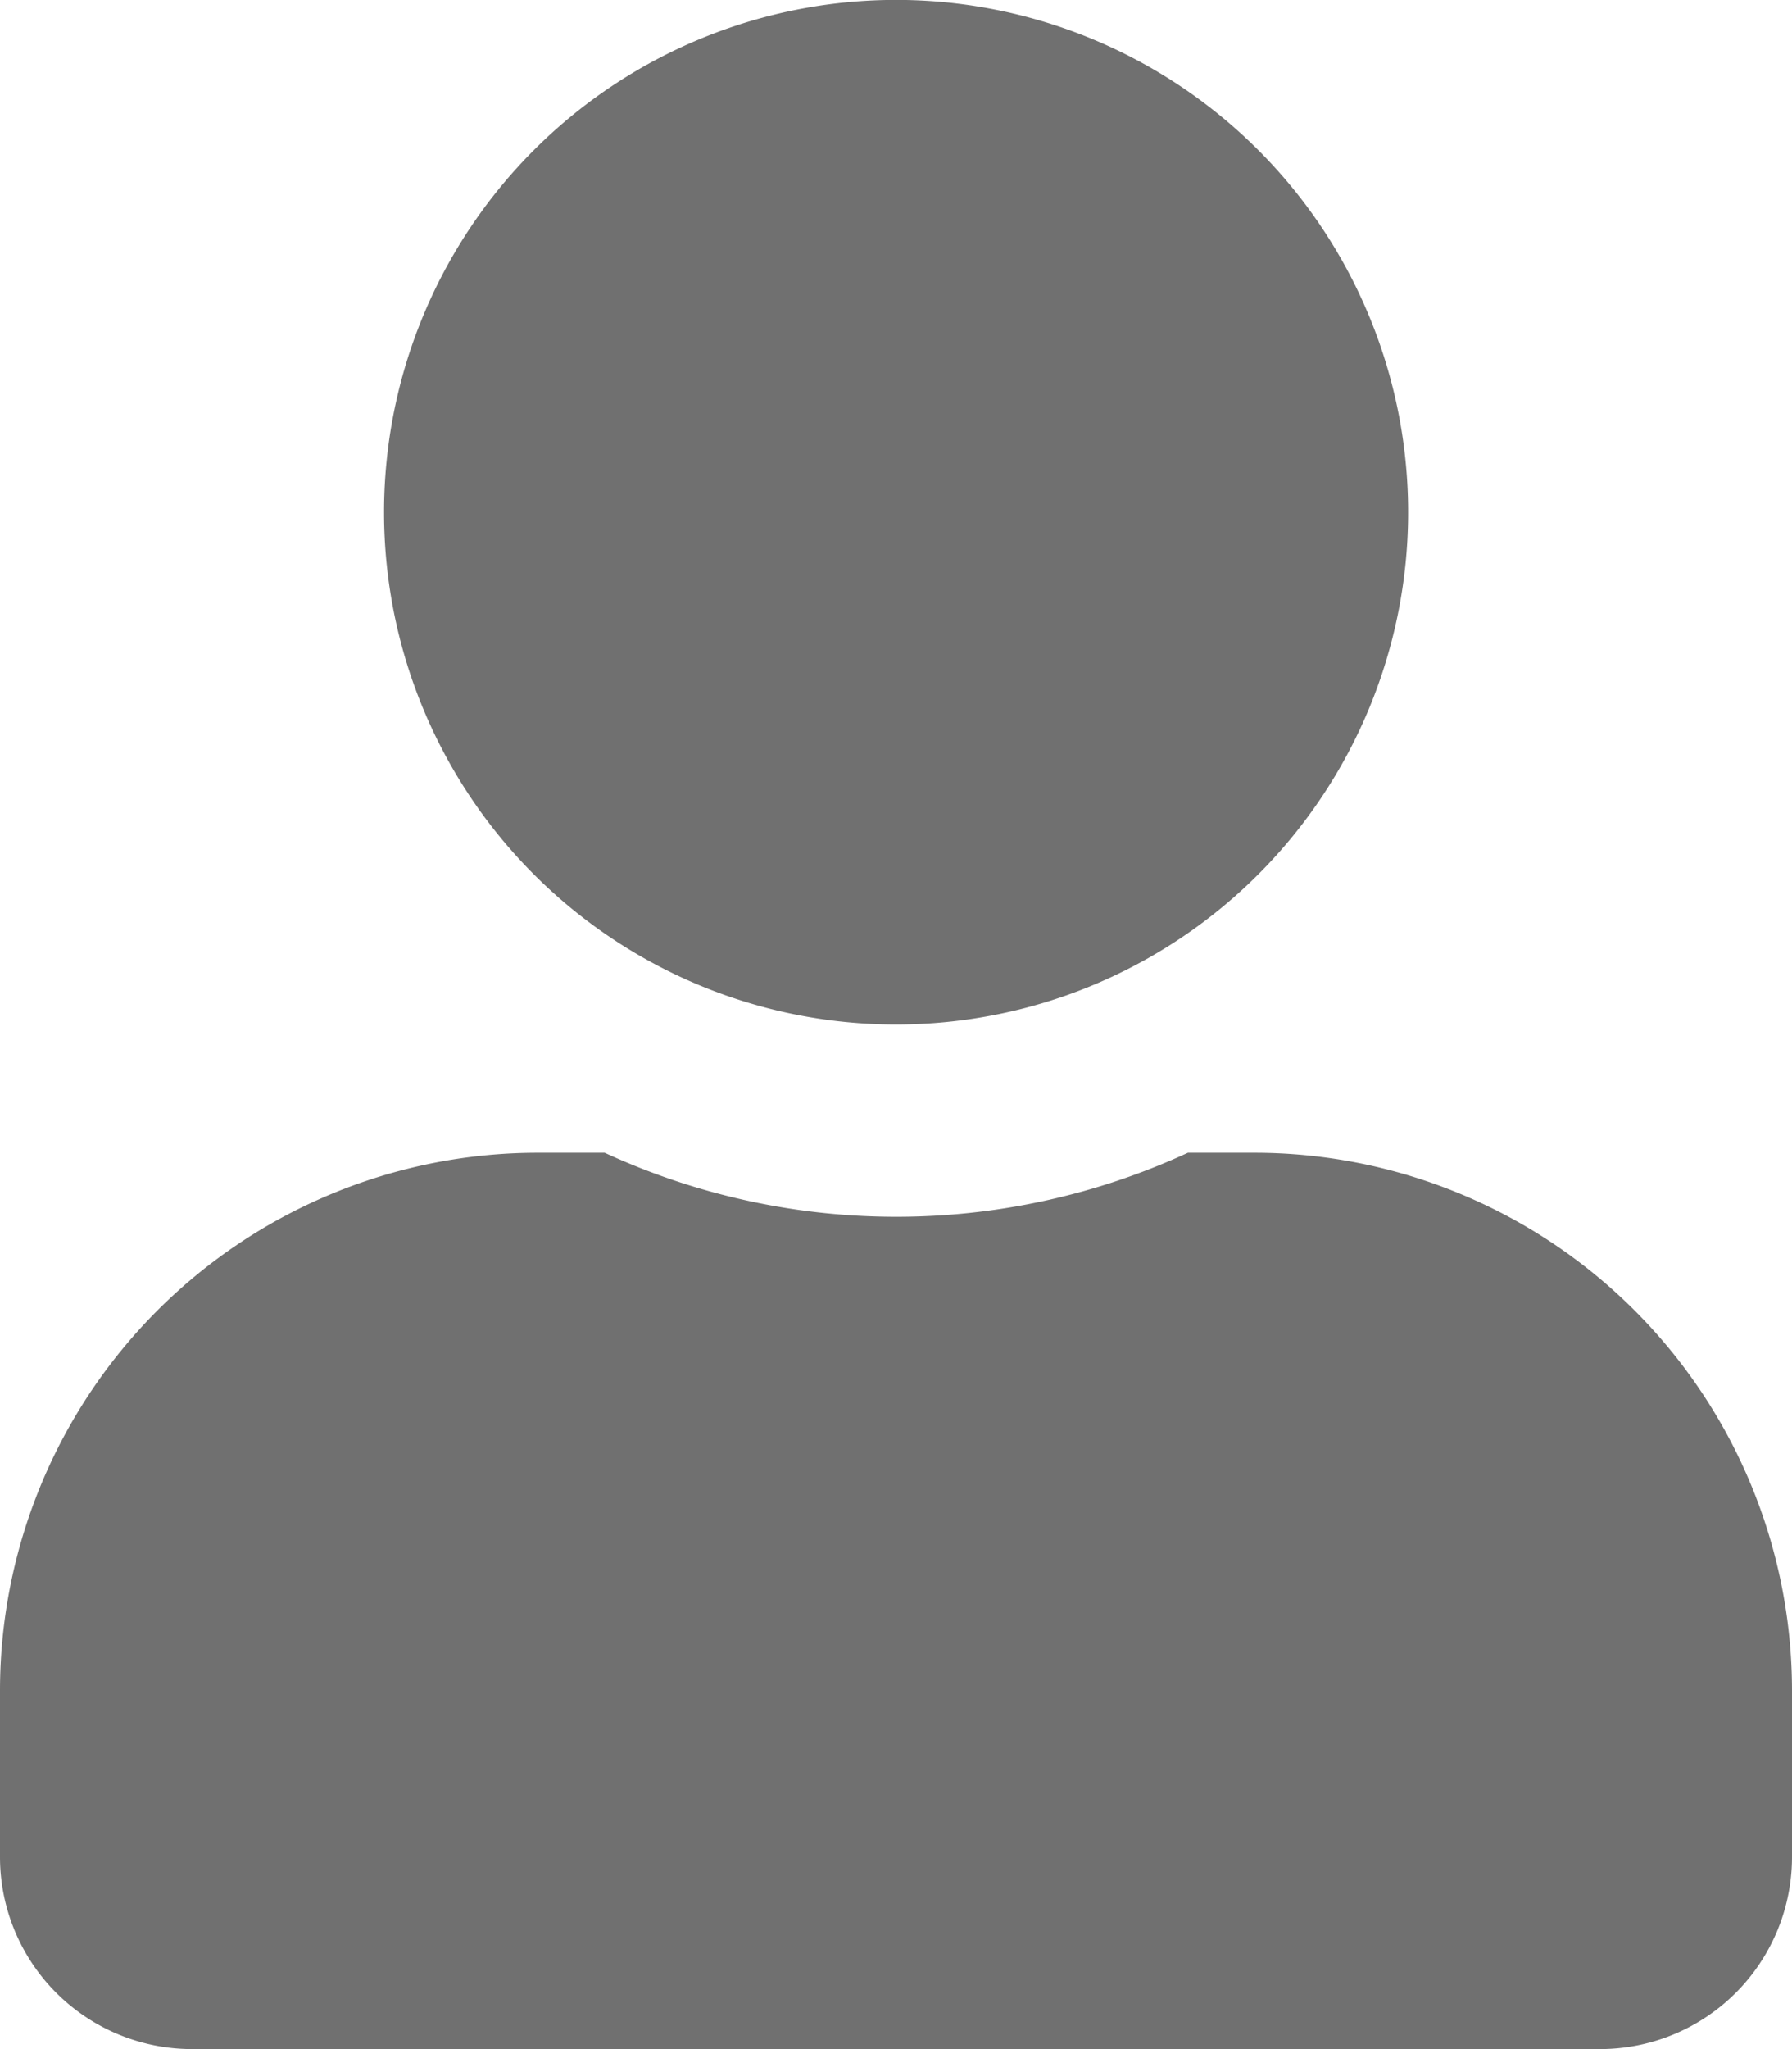 <svg xmlns="http://www.w3.org/2000/svg" width="20.064" height="22.93" viewBox="0 0 20.064 22.93">
  <path id="Icon_awesome-user-check" data-name="Icon awesome-user-check" d="M10.032,11.465A5.733,5.733,0,1,0,4.3,5.733,5.732,5.732,0,0,0,10.032,11.465ZM14.045,12.9H13.3a7.8,7.8,0,0,1-6.53,0H6.019A6.021,6.021,0,0,0,0,18.917V20.78a2.15,2.15,0,0,0,2.15,2.15H17.914a2.15,2.15,0,0,0,2.15-2.15V18.917A6.021,6.021,0,0,0,14.045,12.9Z" fill="#707070"/>
</svg>

